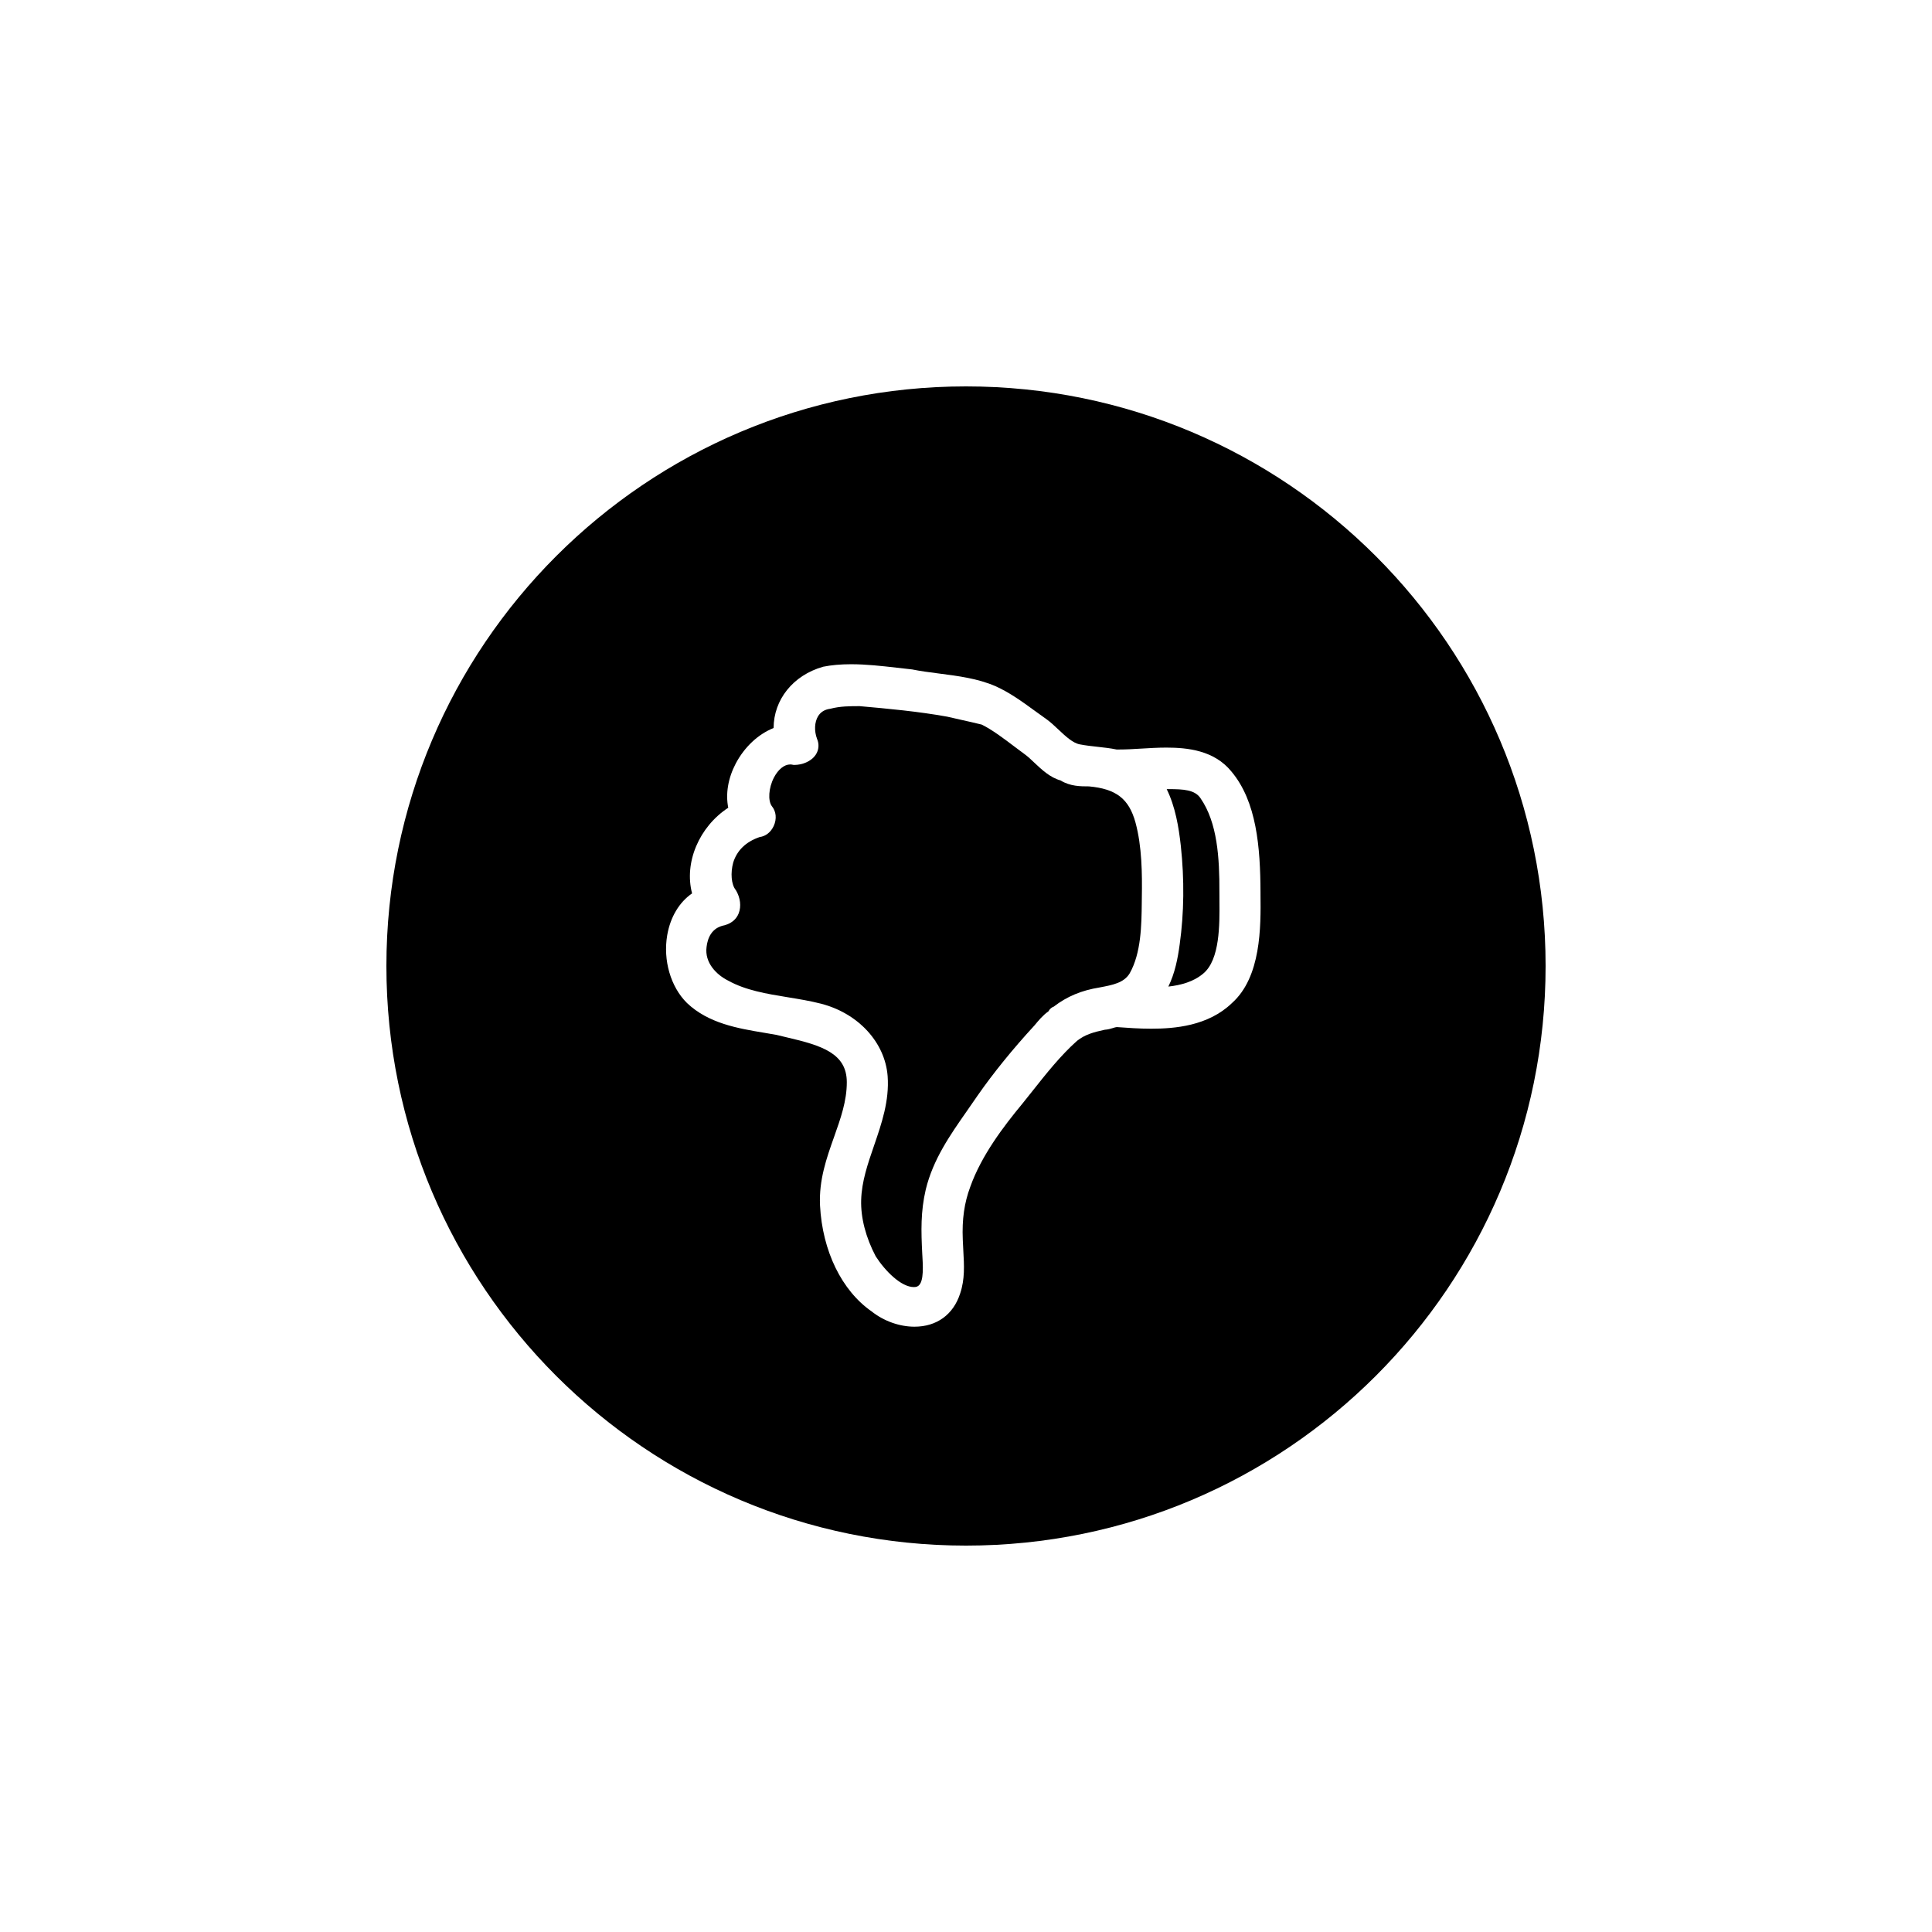 <?xml version="1.0" encoding="utf-8"?>
<!-- Generator: Adobe Illustrator 17.1.0, SVG Export Plug-In . SVG Version: 6.00 Build 0)  -->
<!DOCTYPE svg PUBLIC "-//W3C//DTD SVG 1.1//EN" "http://www.w3.org/Graphics/SVG/1.1/DTD/svg11.dtd">
<svg version="1.1" id="Layer_1" xmlns="http://www.w3.org/2000/svg" xmlns:xlink="http://www.w3.org/1999/xlink" x="0px" y="0px"
	 viewBox="0 0 100 100" enable-background="new 0 0 100 100" xml:space="preserve">
<g>
	<path d="M37.681,50.752c0.906,0.508,2.015,0.69,3.09,0.865c0.575,0.094,1.17,0.191,1.733,0.336c1.925,0.5,3.307,2.005,3.44,3.745
		c0.094,1.279-0.311,2.455-0.7,3.589c-0.332,0.961-0.643,1.868-0.67,2.825c-0.027,0.922,0.24,1.942,0.753,2.915
		c0.491,0.766,1.318,1.592,1.975,1.592c0.033,0,0.067-0.003,0.094-0.007c0.405-0.059,0.393-0.829,0.349-1.546l-0.01-0.178
		c-0.06-1.178-0.085-2.17,0.182-3.318c0.377-1.56,1.264-2.825,2.119-4.049c0.186-0.266,0.374-0.534,0.563-0.813
		c0.805-1.158,1.829-2.421,2.943-3.63c0.21-0.253,0.441-0.535,0.722-0.728c0.076-0.138,0.176-0.21,0.274-0.245
		c0.693-0.532,1.433-0.841,2.374-0.994c0.68-0.129,1.267-0.237,1.563-0.736c0.592-1.05,0.61-2.493,0.623-3.65l0.003-0.275
		c0.02-1.226,0.008-2.64-0.329-3.879c-0.34-1.231-1.003-1.739-2.407-1.868c-0.436,0-0.972,0-1.476-0.31
		c-0.535-0.147-0.965-0.554-1.349-0.914c-0.149-0.142-0.297-0.283-0.434-0.389c-0.186-0.135-0.375-0.279-0.569-0.424
		c-0.581-0.441-1.185-0.897-1.723-1.161c-0.328-0.083-0.697-0.164-1.07-0.248l-0.718-0.163c-1.505-0.271-3.065-0.414-4.533-0.544
		c-0.493,0-1.003,0-1.516,0.135c-0.289,0.037-0.502,0.168-0.636,0.391c-0.185,0.306-0.202,0.763-0.053,1.162
		c0.121,0.275,0.098,0.573-0.06,0.817c-0.242,0.373-0.729,0.537-1.102,0.537h-0.05l-0.048-0.009
		c-0.044-0.011-0.087-0.015-0.129-0.015c-0.305,0-0.619,0.255-0.84,0.677c-0.278,0.537-0.316,1.187-0.114,1.475
		c0.232,0.273,0.27,0.67,0.101,1.036c-0.149,0.321-0.42,0.531-0.724,0.569c-0.712,0.242-1.174,0.689-1.371,1.319
		c-0.145,0.53-0.107,1.139,0.138,1.431c0.233,0.387,0.287,0.838,0.145,1.2c-0.118,0.299-0.362,0.513-0.728,0.616
		c-0.678,0.124-0.882,0.674-0.934,1.121C36.461,49.833,37.09,50.456,37.681,50.752z"/>
	<path d="M61.061,48.878c-0.096,0.714-0.246,1.495-0.587,2.187c0.644-0.071,1.306-0.248,1.81-0.677
		c0.861-0.718,0.845-2.543,0.834-3.75l-0.002-0.454c0.008-1.781-0.103-3.599-0.972-4.859c-0.292-0.447-0.876-0.48-1.671-0.48h-0.085
		c0.449,0.912,0.624,1.973,0.731,2.936C61.307,45.533,61.288,47.248,61.061,48.878z"/>
	<path d="M50,80c16.569,0,30-13.431,30-30S66.569,20,50,20c-16.569,0-30,13.431-30,30S33.431,80,50,80z M34.535,48.405
		c0.16-0.935,0.621-1.705,1.287-2.163c-0.42-1.591,0.36-3.445,1.872-4.434c-0.145-0.72-0.009-1.534,0.391-2.294
		c0.45-0.85,1.161-1.516,1.957-1.832c0.002-1.458,0.997-2.728,2.563-3.172c0.436-0.087,0.908-0.129,1.445-0.129
		c0.794,0,1.587,0.091,2.355,0.178c0.257,0.029,0.511,0.059,0.807,0.091c0.453,0.093,0.925,0.151,1.4,0.213
		c0.98,0.126,1.99,0.255,2.905,0.65c0.742,0.331,1.397,0.808,2.028,1.268c0.206,0.149,0.408,0.297,0.617,0.443
		c0.203,0.145,0.41,0.337,0.621,0.537c0.365,0.343,0.74,0.697,1.104,0.767c0.324,0.062,0.632,0.096,0.931,0.128
		c0.334,0.037,0.657,0.072,0.974,0.138h0.157c0.335,0,0.703-0.02,1.085-0.044c0.434-0.026,0.884-0.054,1.332-0.054
		c1.101,0,2.48,0.142,3.369,1.235c1.311,1.555,1.499,3.925,1.508,6.252v0.101c0.02,1.708,0.034,4.29-1.483,5.64
		c-1.232,1.186-2.973,1.322-4.175,1.322c-0.618,0-1.216-0.042-1.78-0.084c-0.043,0-0.129,0.026-0.202,0.05
		c-0.118,0.036-0.26,0.079-0.42,0.088c-0.574,0.124-1.019,0.244-1.436,0.574c-0.852,0.759-1.6,1.705-2.323,2.618l-0.519,0.65
		c-0.947,1.144-2.108,2.663-2.686,4.293c-0.305,0.815-0.43,1.679-0.386,2.723c0.006,0.199,0.019,0.391,0.028,0.578
		c0.043,0.759,0.085,1.475-0.163,2.212c-0.351,1.094-1.212,1.722-2.366,1.722c-0.777,0-1.592-0.294-2.212-0.787
		c-1.554-1.08-2.553-3.129-2.676-5.485c-0.063-1.322,0.339-2.457,0.729-3.554c0.339-0.957,0.66-1.859,0.657-2.835
		c-0.004-1.48-1.282-1.892-3.091-2.311c-0.198-0.046-0.393-0.092-0.546-0.131c-0.207-0.038-0.418-0.073-0.631-0.109
		c-1.357-0.226-2.893-0.483-4.006-1.543C34.712,51.079,34.313,49.702,34.535,48.405z"/>
</g>
</svg>
